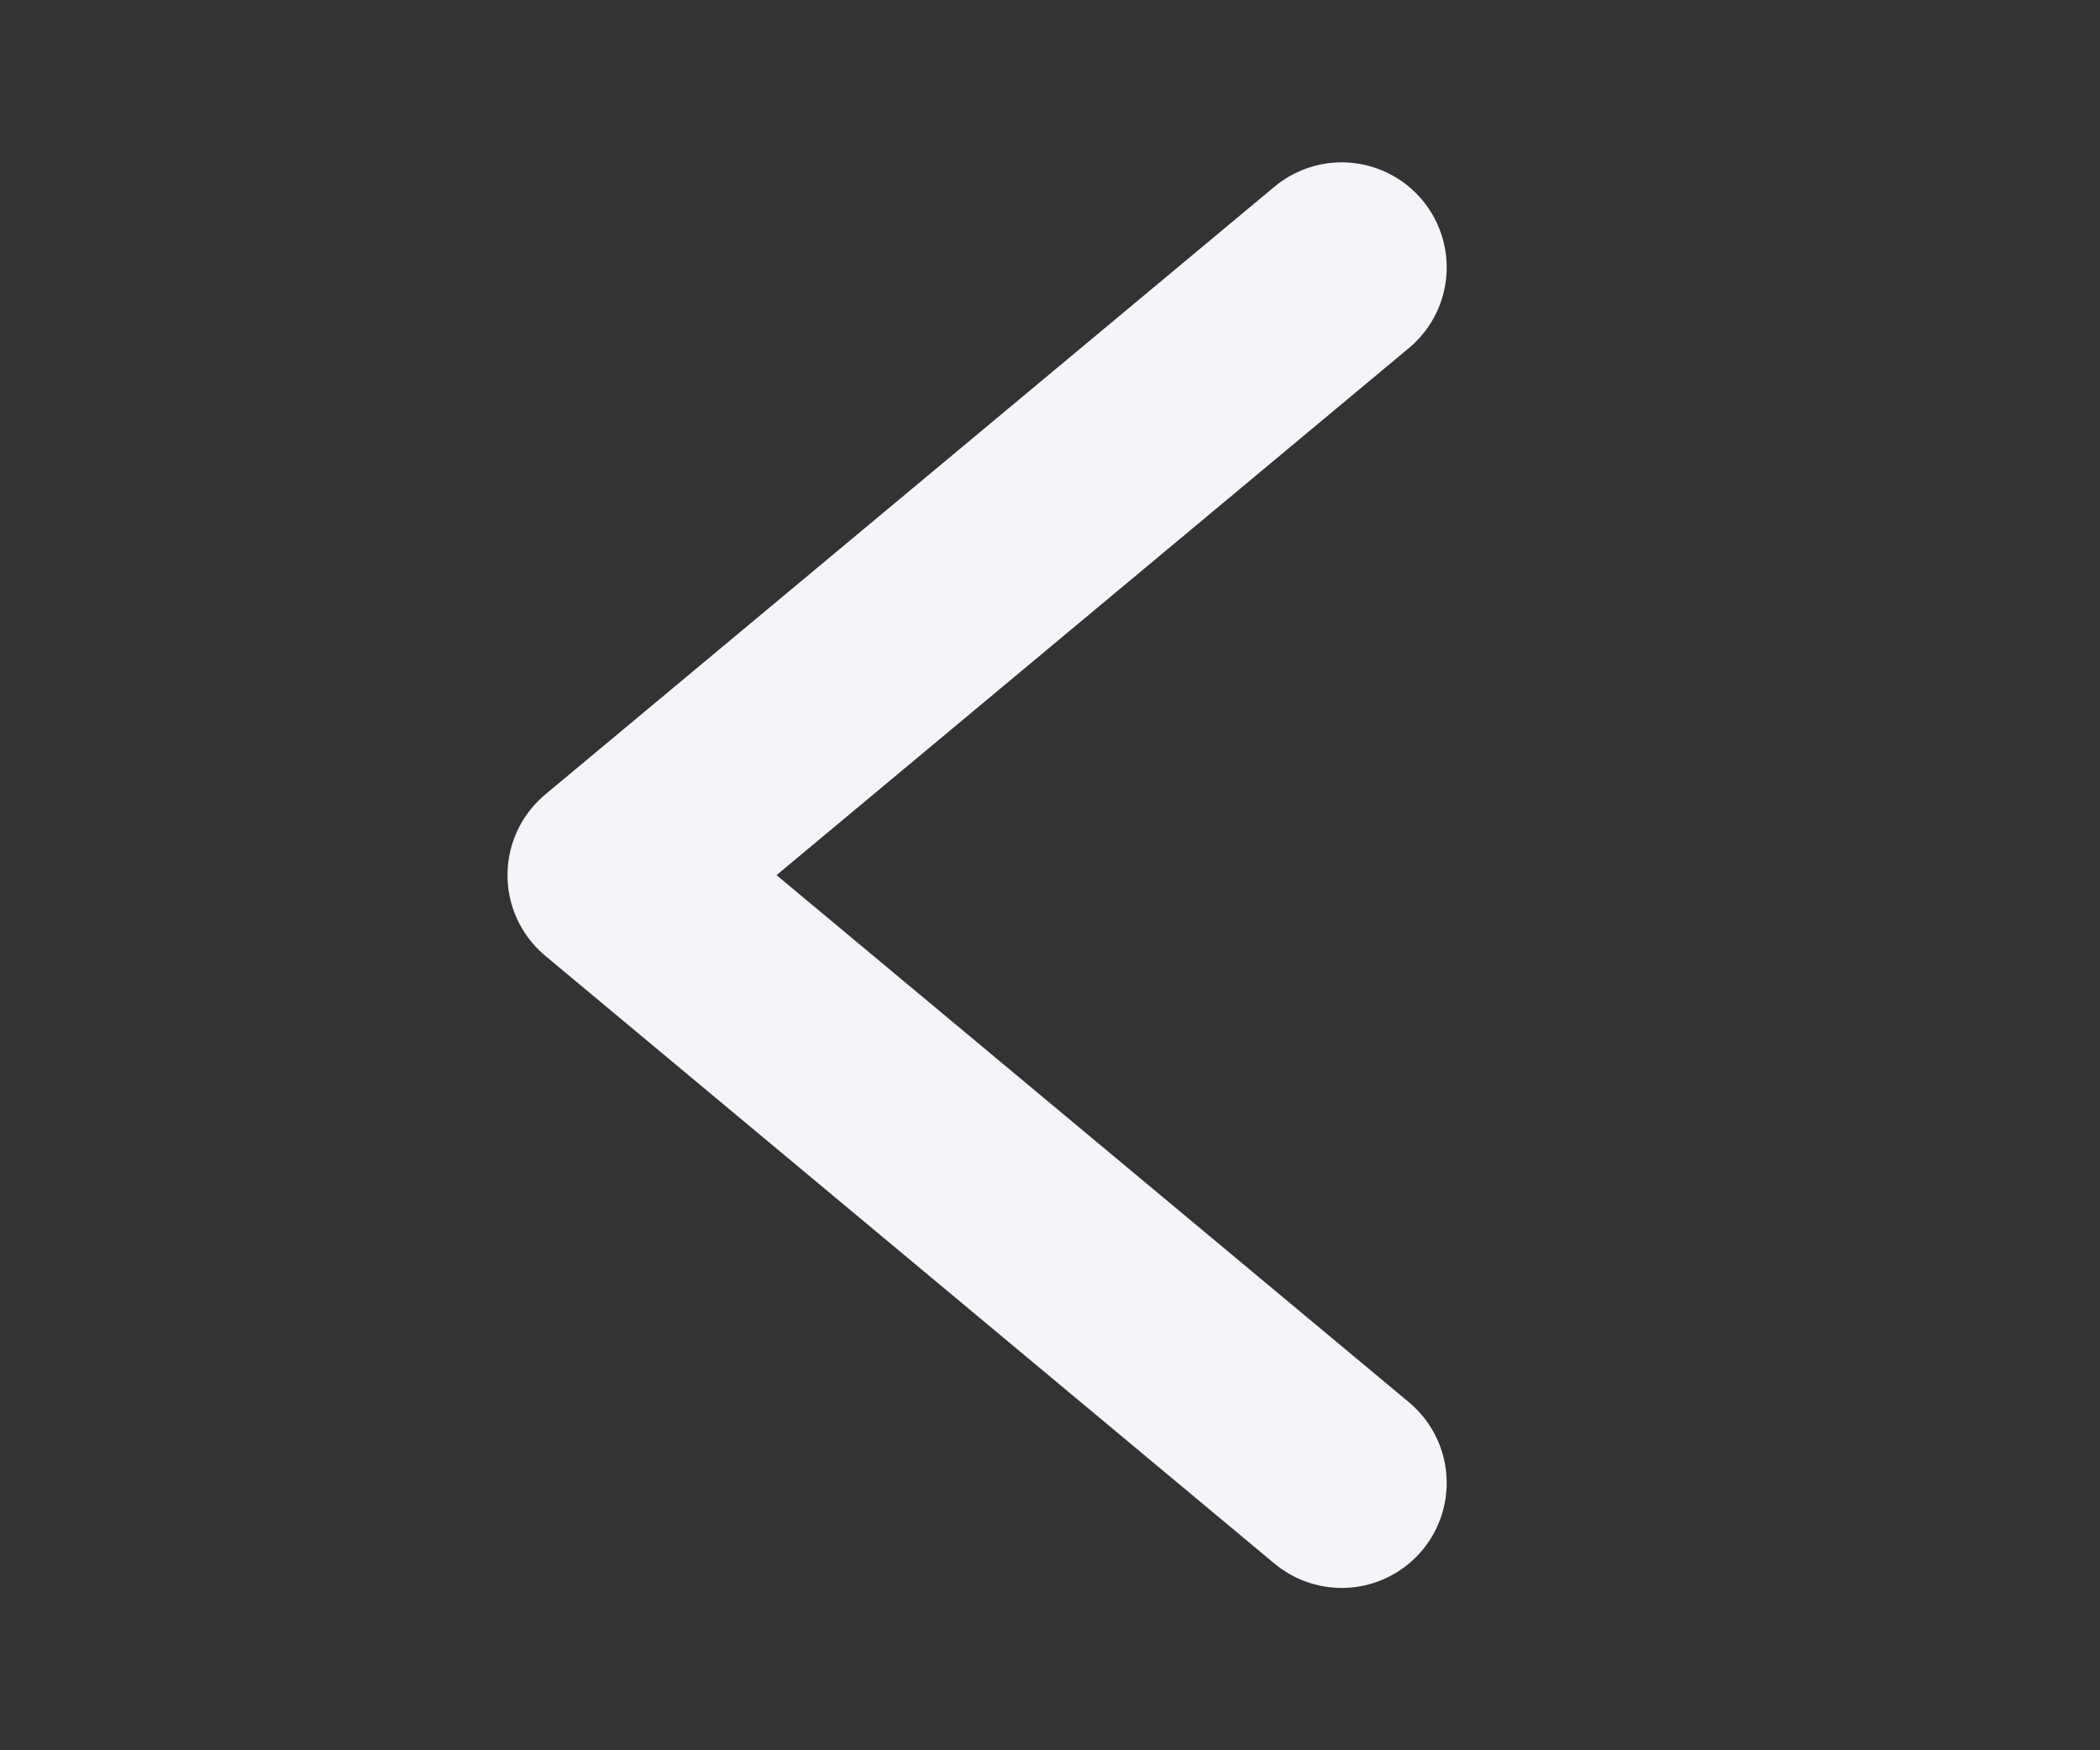 <svg width="30" height="25" viewBox="0 0 30 25" fill="none" xmlns="http://www.w3.org/2000/svg">
<rect x="0" y="0" width="30" height="25" fill="#333333" stroke="none"/>
<path d="M19.167 21.181L8.75 12.5L19.167 3.819" stroke="#F3F5F9" stroke-width="3" stroke-linecap="round" stroke-linejoin="round"/>
</svg>
